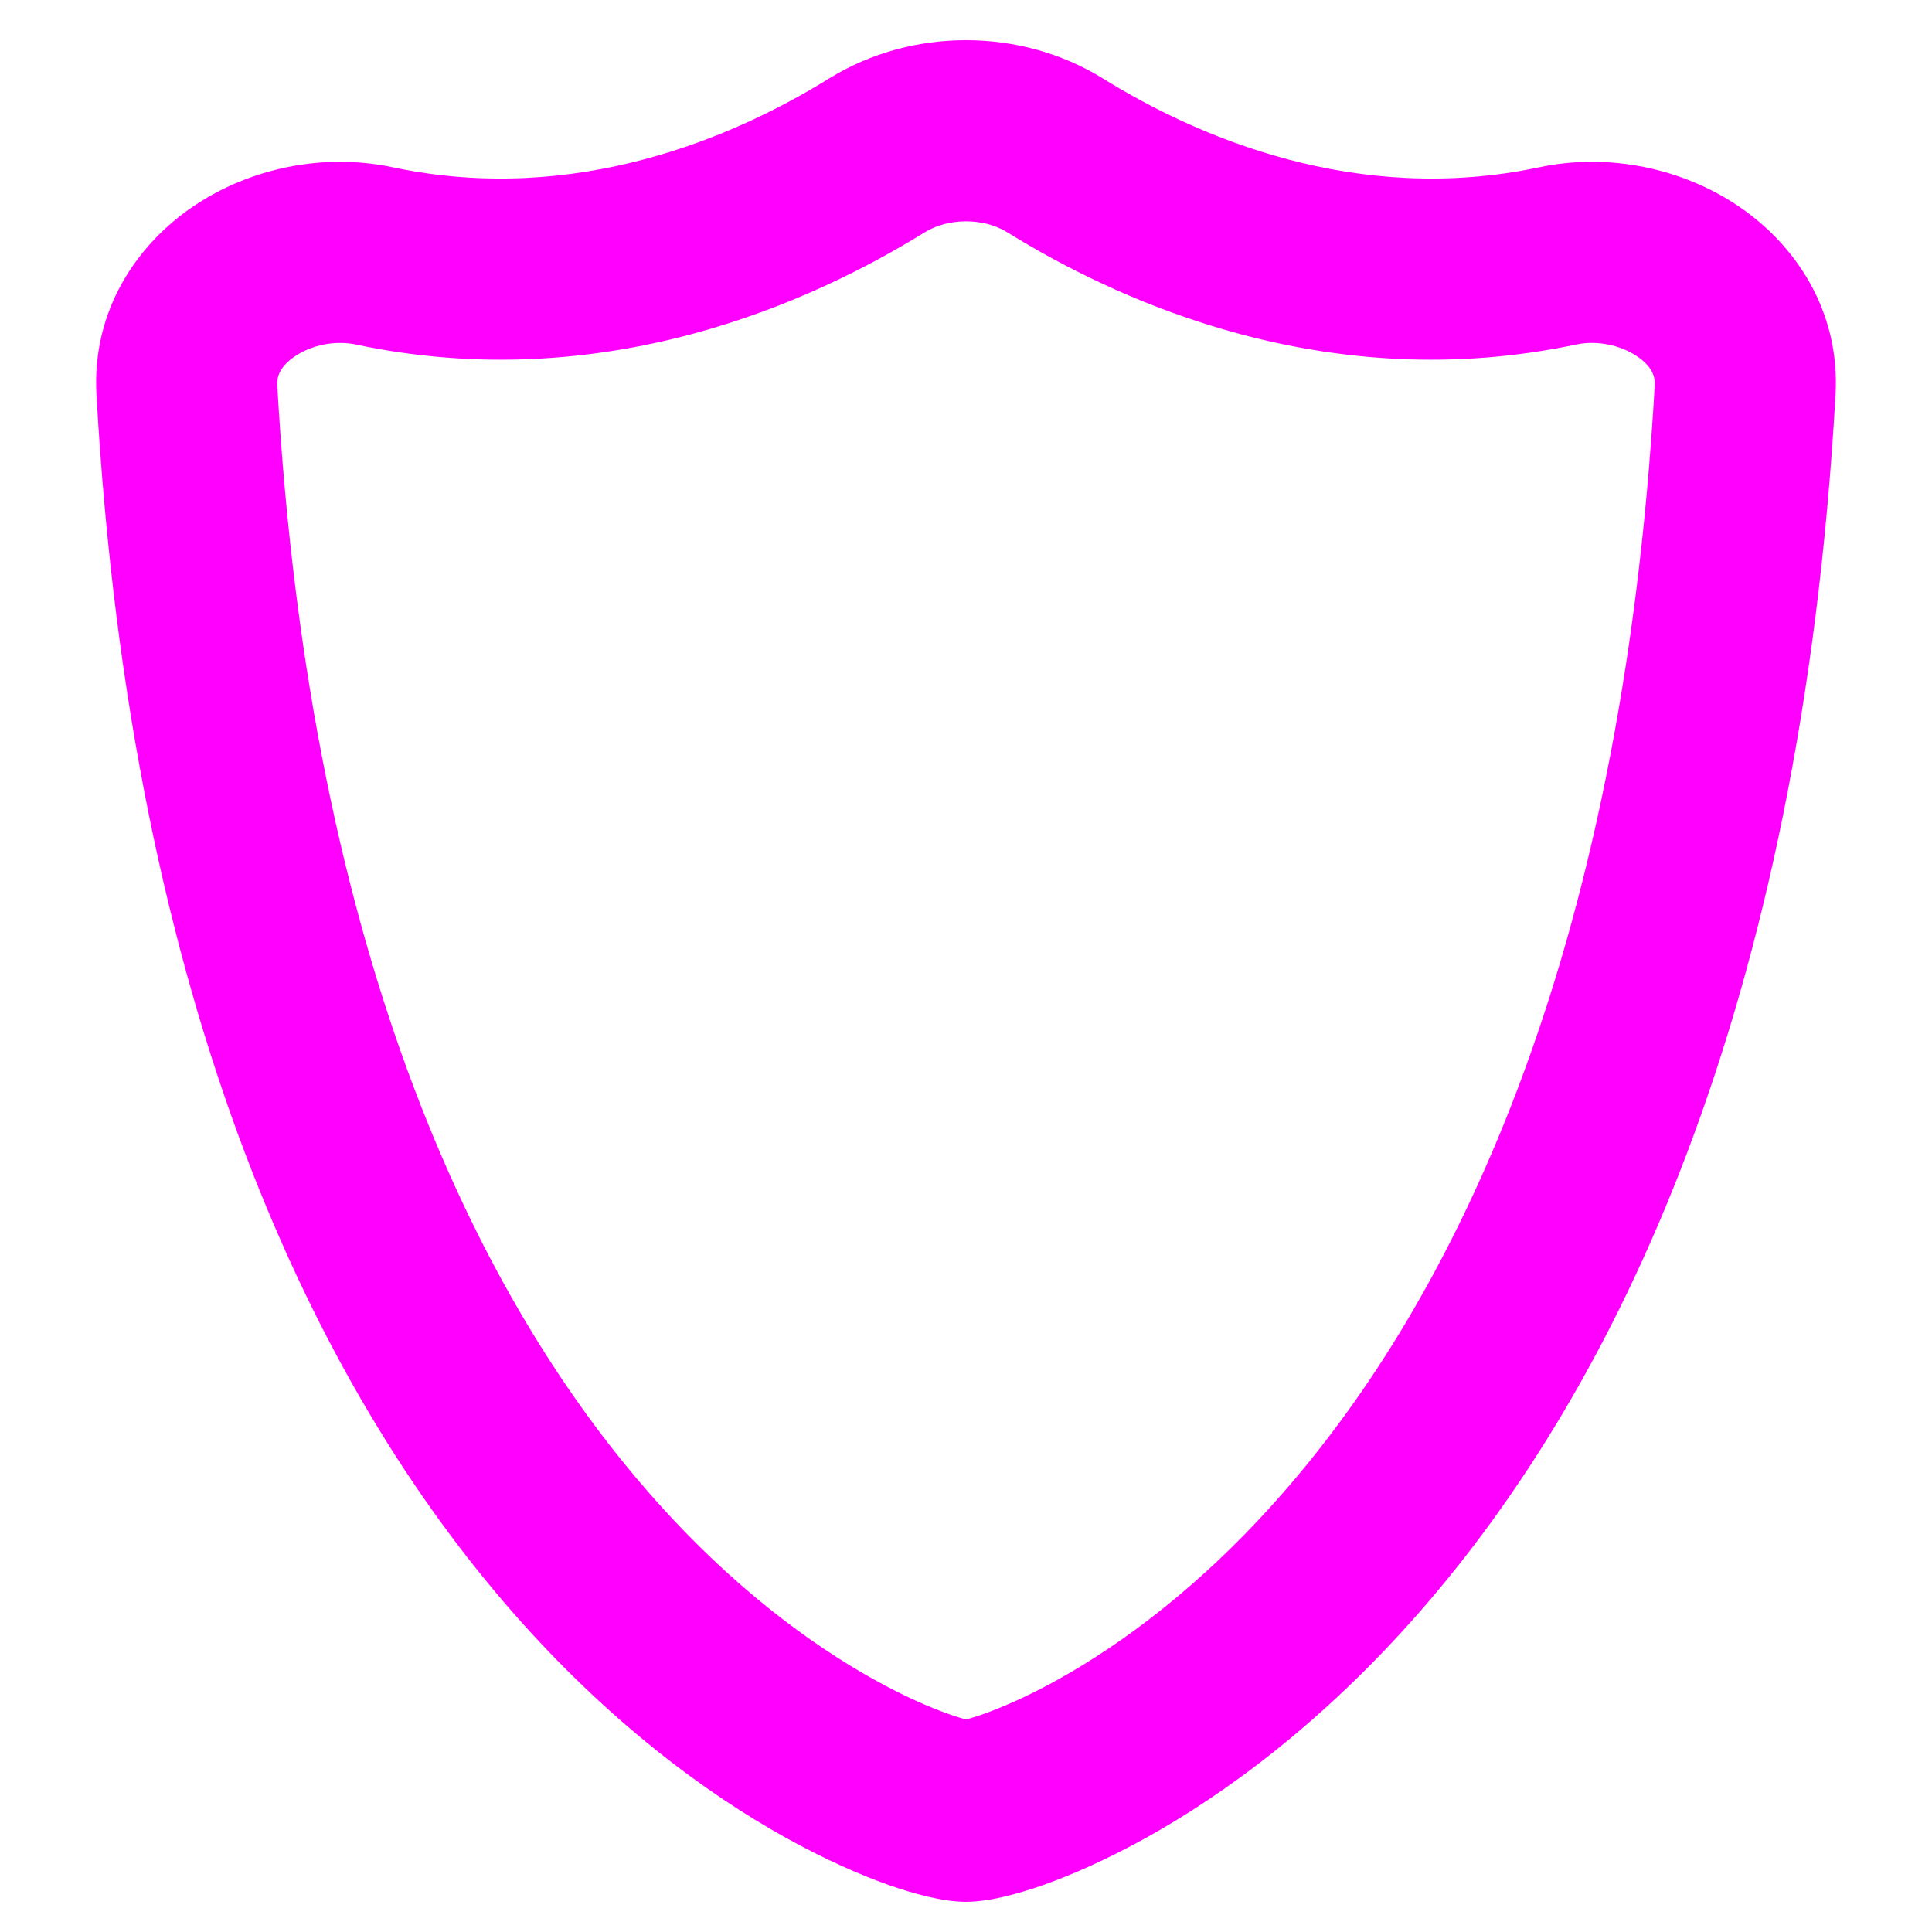 <svg width="16" height="16" viewBox="0 0 16 16" fill="none" xmlns="http://www.w3.org/2000/svg">
<g clip-path="url(#clip0_2371_2466)">
<path fill-rule="evenodd" clip-rule="evenodd" d="M6.866 0.65C7.549 0.227 8.451 0.227 9.134 0.65C9.913 1.133 11.23 1.706 12.744 1.386C13.323 1.263 13.928 1.393 14.392 1.704C14.865 2.021 15.241 2.571 15.201 3.27C14.911 8.397 13.367 11.507 11.757 13.349C10.955 14.265 10.148 14.855 9.493 15.219C9.167 15.4 8.876 15.527 8.64 15.611C8.436 15.682 8.196 15.75 8 15.75C7.804 15.75 7.564 15.682 7.36 15.611C7.124 15.527 6.833 15.4 6.507 15.219C5.852 14.855 5.045 14.265 4.243 13.349C2.633 11.507 1.089 8.397 0.799 3.27C0.759 2.571 1.135 2.021 1.608 1.704C2.072 1.393 2.677 1.263 3.256 1.386C4.77 1.706 6.087 1.133 6.866 0.65ZM8.344 1.925C8.145 1.802 7.855 1.802 7.656 1.925C6.725 2.502 5.001 3.288 2.946 2.853C2.773 2.817 2.58 2.858 2.444 2.95C2.318 3.034 2.293 3.119 2.296 3.186C2.571 8.035 4.017 10.811 5.373 12.361C6.054 13.141 6.724 13.623 7.236 13.908C7.492 14.051 7.707 14.142 7.859 14.196C7.924 14.219 7.971 14.232 8 14.24C8.029 14.232 8.076 14.219 8.141 14.196C8.293 14.142 8.508 14.051 8.764 13.908C9.276 13.623 9.946 13.141 10.627 12.361C11.983 10.811 13.429 8.035 13.704 3.186C13.707 3.119 13.682 3.034 13.556 2.95C13.42 2.858 13.227 2.817 13.054 2.853C10.999 3.288 9.275 2.502 8.344 1.925Z" fill="#FF00FF"/>
</g>
<defs>
<clipPath id="clip0_2371_2466">
<rect width="16" height="16" fill="white"/>
</clipPath>
</defs>
</svg>
